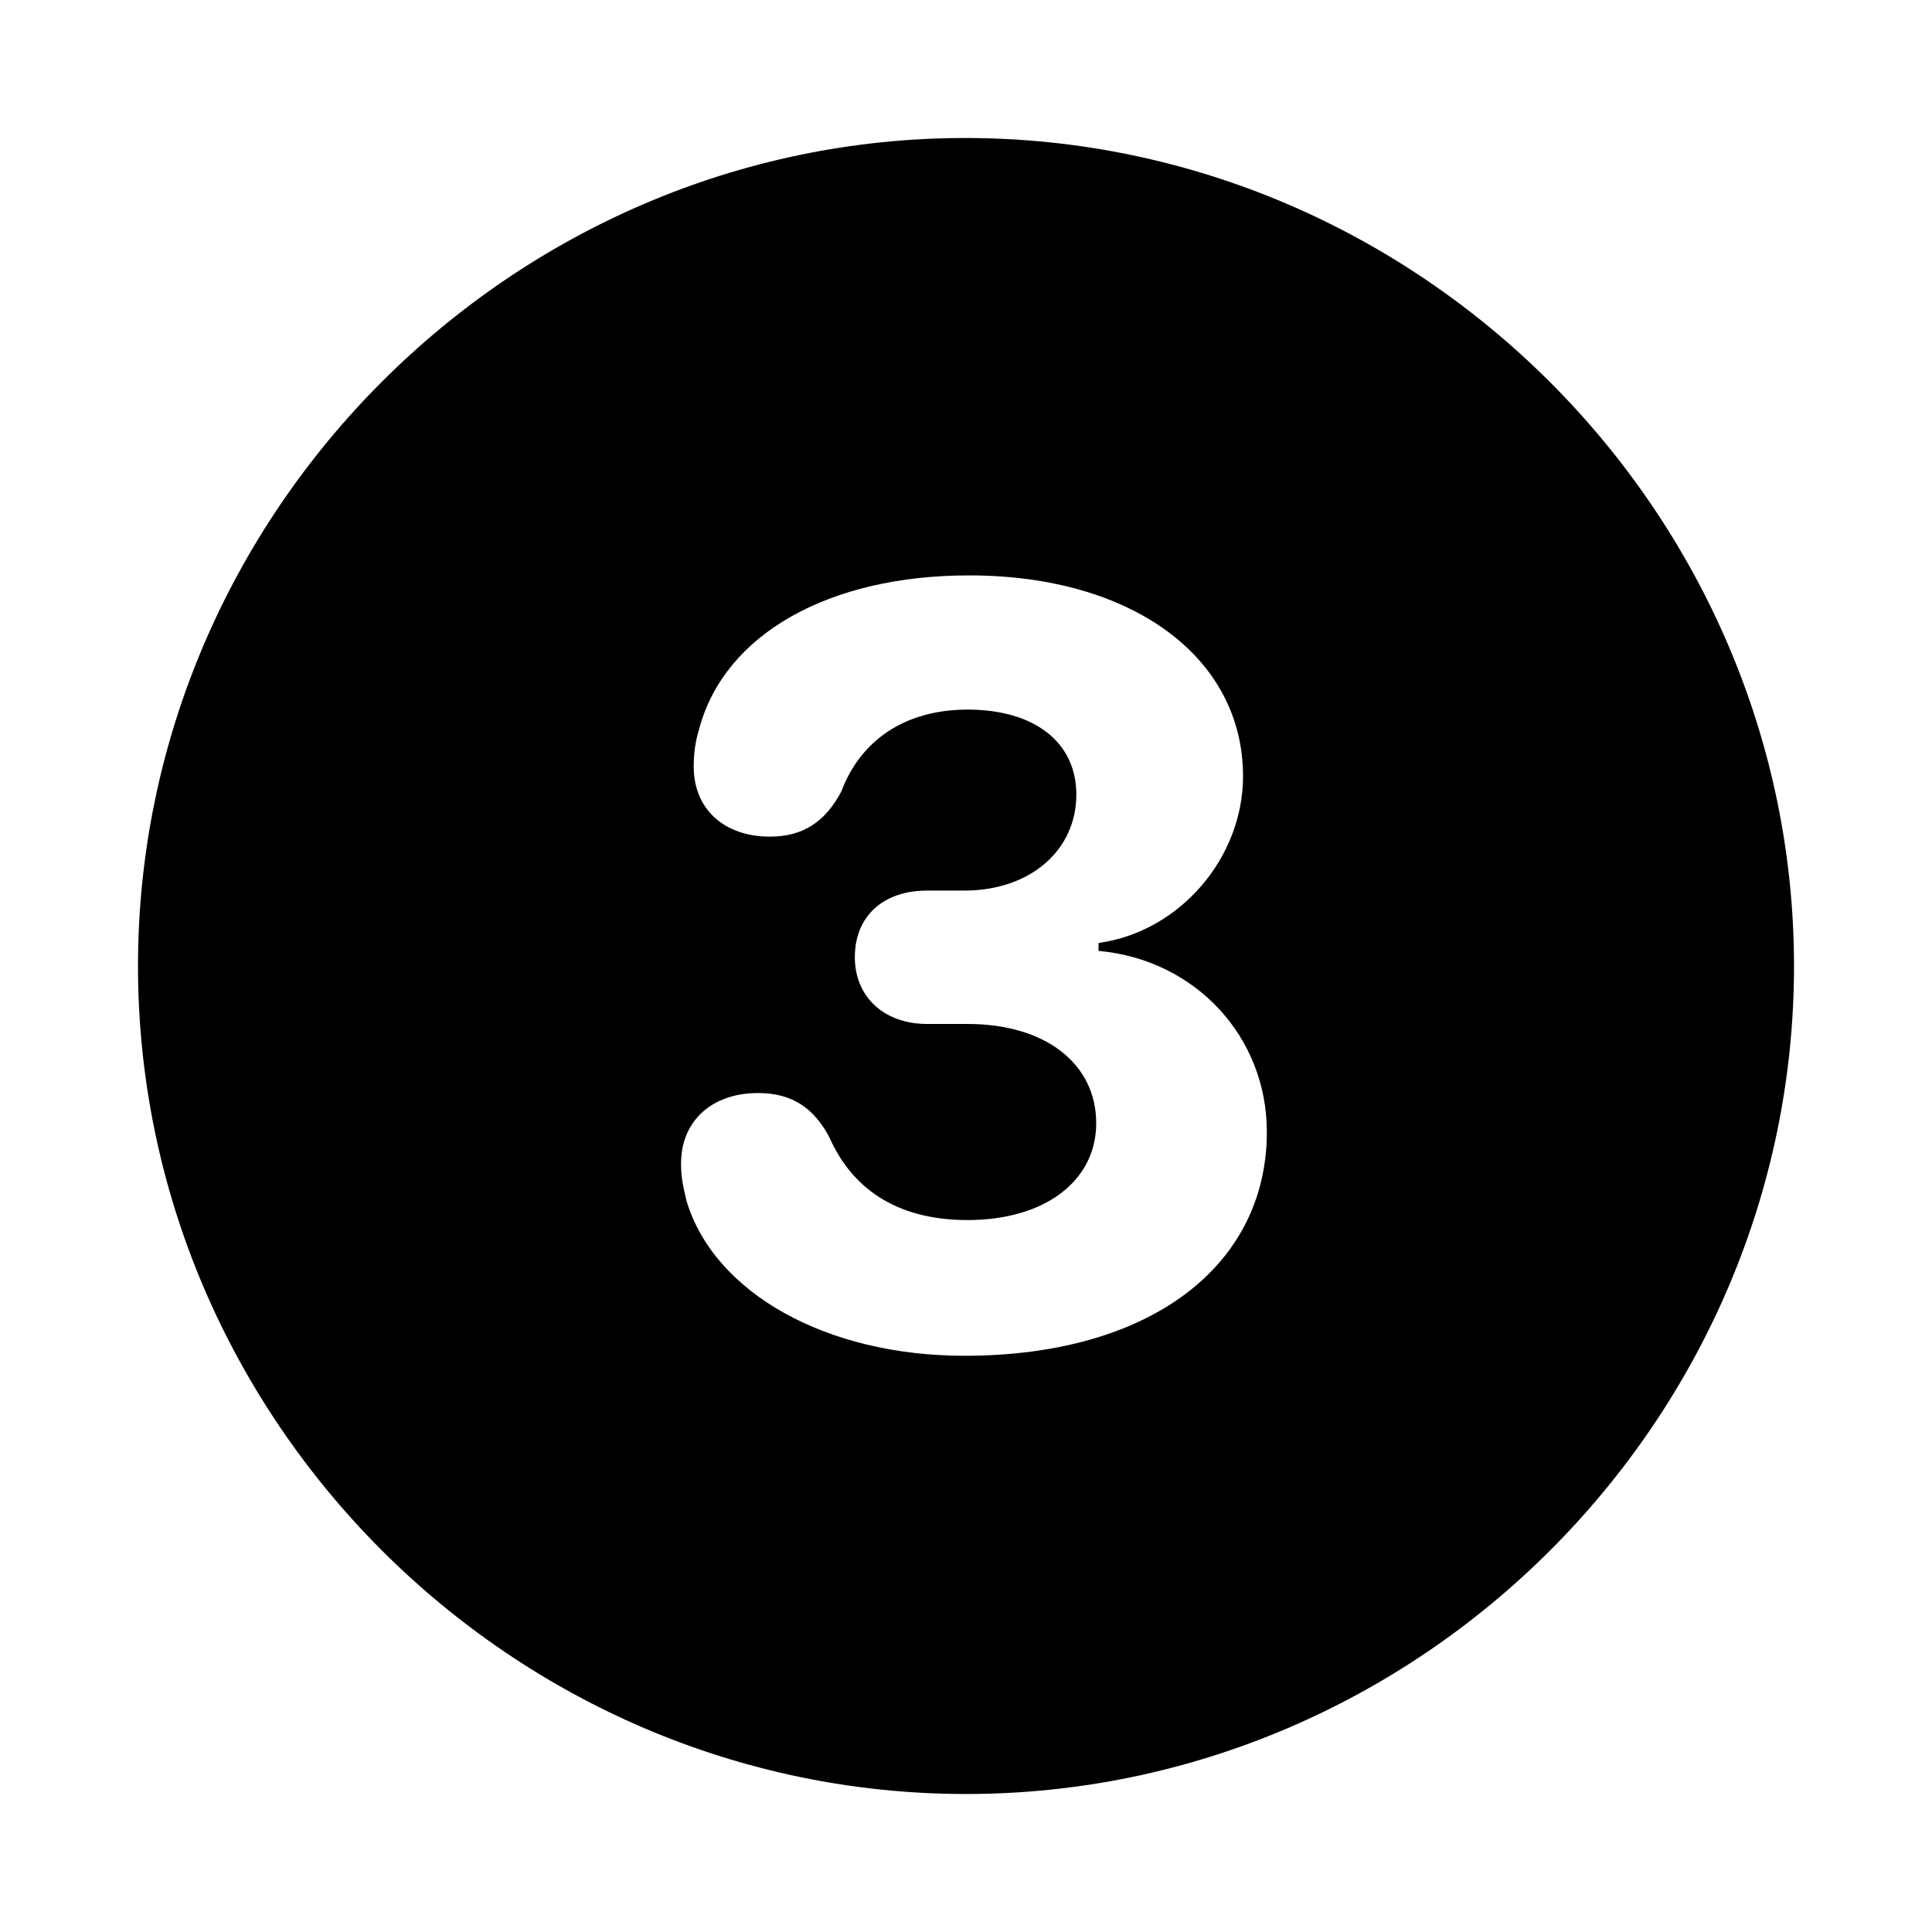 <svg width="28" height="28" viewBox="0 0 28 28" fill="none" xmlns="http://www.w3.org/2000/svg">
<path d="M14 26C20.581 26 26 20.581 26 14C26 7.43 20.57 2 13.989 2C7.419 2 2 7.43 2 14C2 20.581 7.419 26 14 26ZM13.977 19.649C11.975 19.649 10.353 18.74 9.95 17.406C9.904 17.21 9.87 17.072 9.87 16.865C9.87 16.244 10.318 15.841 10.986 15.841C11.469 15.841 11.791 16.048 12.021 16.485C12.332 17.187 12.953 17.682 14.023 17.682C15.139 17.682 15.887 17.118 15.887 16.278C15.887 15.415 15.15 14.84 14.023 14.84H13.436C12.815 14.84 12.389 14.449 12.389 13.873C12.389 13.275 12.803 12.907 13.436 12.907H13.977C14.92 12.907 15.599 12.332 15.599 11.515C15.599 10.755 14.989 10.284 14.023 10.284C13.114 10.284 12.47 10.732 12.194 11.469C11.964 11.906 11.641 12.125 11.158 12.125C10.491 12.125 10.054 11.722 10.054 11.112C10.054 10.917 10.077 10.744 10.134 10.56C10.502 9.191 12.01 8.339 14.046 8.339C16.405 8.339 18.015 9.524 18.015 11.25C18.015 12.435 17.095 13.505 15.921 13.666V13.781C17.325 13.908 18.36 15.024 18.36 16.405C18.36 18.337 16.681 19.649 13.977 19.649Z" fill="black"/>
</svg>
